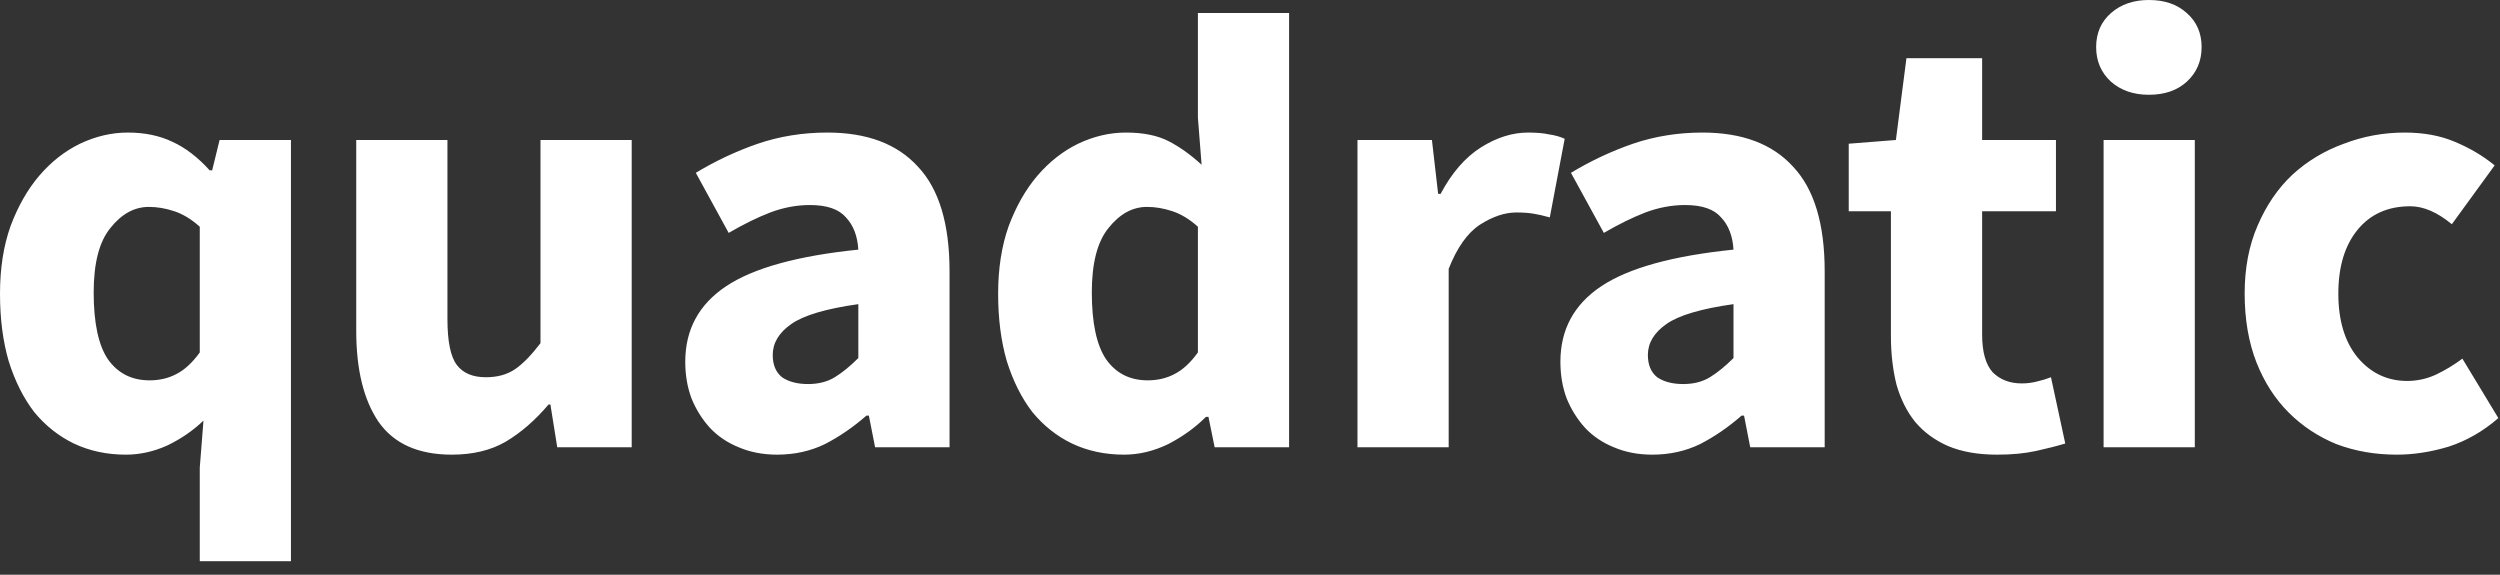 <svg width="87" height="20" viewBox="0 0 87 20" fill="none" xmlns="http://www.w3.org/2000/svg">
<rect x="0" y="0" width="87" height="20" fill="#333333" stroke="none"/>
<path d="M6.952 19.53V16.275L7.081 14.637C6.721 14.982 6.304 15.269 5.829 15.499C5.354 15.714 4.872 15.822 4.382 15.822C3.72 15.822 3.116 15.693 2.569 15.434C2.037 15.176 1.576 14.809 1.187 14.335C0.813 13.846 0.518 13.257 0.302 12.567C0.101 11.877 0 11.094 0 10.218C0 9.341 0.122 8.558 0.367 7.868C0.626 7.178 0.957 6.596 1.36 6.122C1.777 5.633 2.252 5.26 2.785 5.001C3.332 4.742 3.886 4.613 4.447 4.613C5.037 4.613 5.556 4.721 6.002 4.936C6.448 5.138 6.88 5.468 7.297 5.928H7.383L7.642 4.872H10.125V19.53H6.952ZM5.203 13.236C5.548 13.236 5.858 13.164 6.131 13.02C6.419 12.876 6.692 12.625 6.952 12.265V7.89C6.664 7.631 6.369 7.451 6.066 7.351C5.764 7.25 5.469 7.2 5.181 7.2C4.678 7.2 4.231 7.444 3.843 7.933C3.454 8.407 3.26 9.154 3.26 10.175C3.26 11.238 3.425 12.014 3.756 12.503C4.102 12.991 4.584 13.236 5.203 13.236ZM15.722 15.822C14.556 15.822 13.707 15.441 13.174 14.68C12.656 13.918 12.397 12.862 12.397 11.511V4.872H15.571V11.101C15.571 11.877 15.679 12.409 15.895 12.697C16.11 12.984 16.449 13.128 16.909 13.128C17.312 13.128 17.65 13.034 17.924 12.848C18.197 12.661 18.492 12.359 18.809 11.942V4.872H21.983V15.564H19.392L19.154 14.076H19.09C18.629 14.622 18.133 15.053 17.6 15.37C17.082 15.671 16.456 15.822 15.722 15.822ZM27.042 15.822C26.553 15.822 26.107 15.736 25.704 15.564C25.315 15.405 24.984 15.183 24.711 14.895C24.437 14.594 24.221 14.249 24.063 13.861C23.919 13.473 23.847 13.049 23.847 12.589C23.847 11.468 24.322 10.591 25.272 9.959C26.222 9.327 27.755 8.903 29.87 8.687C29.841 8.213 29.698 7.839 29.439 7.566C29.194 7.279 28.776 7.135 28.186 7.135C27.726 7.135 27.265 7.221 26.805 7.394C26.358 7.566 25.876 7.803 25.358 8.105L24.214 6.014C24.905 5.597 25.625 5.26 26.373 5.001C27.136 4.742 27.942 4.613 28.791 4.613C30.173 4.613 31.223 5.008 31.943 5.799C32.677 6.575 33.044 7.789 33.044 9.442V15.564H30.453L30.237 14.464H30.151C29.69 14.867 29.208 15.197 28.704 15.456C28.201 15.7 27.647 15.822 27.042 15.822ZM28.122 13.365C28.481 13.365 28.791 13.286 29.05 13.128C29.309 12.97 29.582 12.747 29.87 12.46V10.584C28.748 10.742 27.971 10.972 27.539 11.274C27.107 11.576 26.891 11.935 26.891 12.352C26.891 12.697 26.999 12.955 27.215 13.128C27.445 13.286 27.747 13.365 28.122 13.365ZM39.118 15.822C38.456 15.822 37.851 15.693 37.304 15.434C36.772 15.176 36.311 14.809 35.922 14.335C35.548 13.846 35.253 13.257 35.037 12.567C34.836 11.877 34.735 11.094 34.735 10.218C34.735 9.341 34.858 8.558 35.102 7.868C35.361 7.178 35.692 6.596 36.095 6.122C36.513 5.633 36.988 5.26 37.52 5.001C38.067 4.742 38.621 4.613 39.182 4.613C39.787 4.613 40.283 4.714 40.672 4.915C41.061 5.116 41.442 5.389 41.816 5.734L41.687 4.096V0.453H44.86V15.564H42.27L42.054 14.507H41.967C41.593 14.881 41.154 15.197 40.651 15.456C40.147 15.7 39.636 15.822 39.118 15.822ZM39.938 13.236C40.283 13.236 40.593 13.164 40.866 13.02C41.154 12.876 41.428 12.625 41.687 12.265V7.89C41.399 7.631 41.104 7.451 40.802 7.351C40.499 7.25 40.204 7.2 39.916 7.2C39.413 7.2 38.967 7.444 38.578 7.933C38.189 8.407 37.995 9.154 37.995 10.175C37.995 11.238 38.161 12.014 38.492 12.503C38.837 12.991 39.319 13.236 39.938 13.236ZM47.24 15.564V4.872H49.831L50.047 6.747H50.133C50.522 6.014 50.99 5.475 51.536 5.13C52.083 4.785 52.63 4.613 53.177 4.613C53.48 4.613 53.724 4.635 53.911 4.678C54.113 4.706 54.293 4.757 54.451 4.829L53.933 7.566C53.731 7.509 53.544 7.466 53.372 7.437C53.199 7.408 52.997 7.394 52.767 7.394C52.364 7.394 51.94 7.537 51.493 7.825C51.062 8.112 50.702 8.622 50.414 9.355V15.564H47.24ZM57.498 15.822C57.008 15.822 56.562 15.736 56.159 15.564C55.77 15.405 55.439 15.183 55.166 14.895C54.892 14.594 54.677 14.249 54.518 13.861C54.374 13.473 54.302 13.049 54.302 12.589C54.302 11.468 54.777 10.591 55.727 9.959C56.677 9.327 58.21 8.903 60.326 8.687C60.297 8.213 60.153 7.839 59.894 7.566C59.649 7.279 59.232 7.135 58.642 7.135C58.181 7.135 57.721 7.221 57.26 7.394C56.814 7.566 56.332 7.803 55.814 8.105L54.669 6.014C55.36 5.597 56.08 5.26 56.828 5.001C57.591 4.742 58.397 4.613 59.246 4.613C60.628 4.613 61.679 5.008 62.398 5.799C63.132 6.575 63.499 7.789 63.499 9.442V15.564H60.908L60.693 14.464H60.606C60.146 14.867 59.664 15.197 59.16 15.456C58.656 15.7 58.102 15.822 57.498 15.822ZM58.577 13.365C58.937 13.365 59.246 13.286 59.505 13.128C59.764 12.97 60.038 12.747 60.326 12.46V10.584C59.203 10.742 58.426 10.972 57.994 11.274C57.562 11.576 57.346 11.935 57.346 12.352C57.346 12.697 57.454 12.955 57.67 13.128C57.901 13.286 58.203 13.365 58.577 13.365ZM69.496 15.822C68.834 15.822 68.265 15.722 67.79 15.521C67.33 15.319 66.948 15.039 66.646 14.68C66.358 14.32 66.142 13.889 65.998 13.386C65.869 12.869 65.804 12.301 65.804 11.684V7.351H64.336V5.001L65.977 4.872L66.344 2.026H68.978V4.872H71.547V7.351H68.978V11.64C68.978 12.244 69.1 12.682 69.345 12.955C69.604 13.214 69.942 13.343 70.359 13.343C70.532 13.343 70.705 13.322 70.877 13.279C71.065 13.236 71.23 13.185 71.374 13.128L71.871 15.434C71.583 15.521 71.245 15.607 70.856 15.693C70.467 15.779 70.014 15.822 69.496 15.822ZM73.205 15.564V4.872H76.379V15.564H73.205ZM74.781 3.298C74.249 3.298 73.81 3.147 73.464 2.845C73.119 2.529 72.946 2.127 72.946 1.638C72.946 1.15 73.119 0.754 73.464 0.453C73.81 0.151 74.249 0 74.781 0C75.328 0 75.767 0.151 76.098 0.453C76.443 0.754 76.616 1.15 76.616 1.638C76.616 2.127 76.443 2.529 76.098 2.845C75.767 3.147 75.328 3.298 74.781 3.298ZM83.403 15.822C82.654 15.822 81.956 15.7 81.309 15.456C80.676 15.197 80.121 14.831 79.646 14.356C79.171 13.882 78.797 13.3 78.524 12.61C78.25 11.906 78.114 11.109 78.114 10.218C78.114 9.327 78.265 8.536 78.567 7.846C78.869 7.142 79.272 6.553 79.776 6.079C80.294 5.605 80.891 5.245 81.568 5.001C82.244 4.742 82.95 4.613 83.683 4.613C84.346 4.613 84.929 4.721 85.432 4.936C85.95 5.152 86.411 5.425 86.814 5.755L85.324 7.803C84.821 7.387 84.338 7.178 83.878 7.178C83.101 7.178 82.489 7.451 82.043 7.997C81.597 8.543 81.374 9.284 81.374 10.218C81.374 11.152 81.597 11.892 82.043 12.438C82.503 12.984 83.079 13.257 83.77 13.257C84.115 13.257 84.446 13.185 84.763 13.041C85.094 12.883 85.403 12.697 85.691 12.481L86.943 14.55C86.411 15.01 85.835 15.341 85.216 15.542C84.597 15.729 83.993 15.822 83.403 15.822Z" fill="#fff"/>
</svg>
